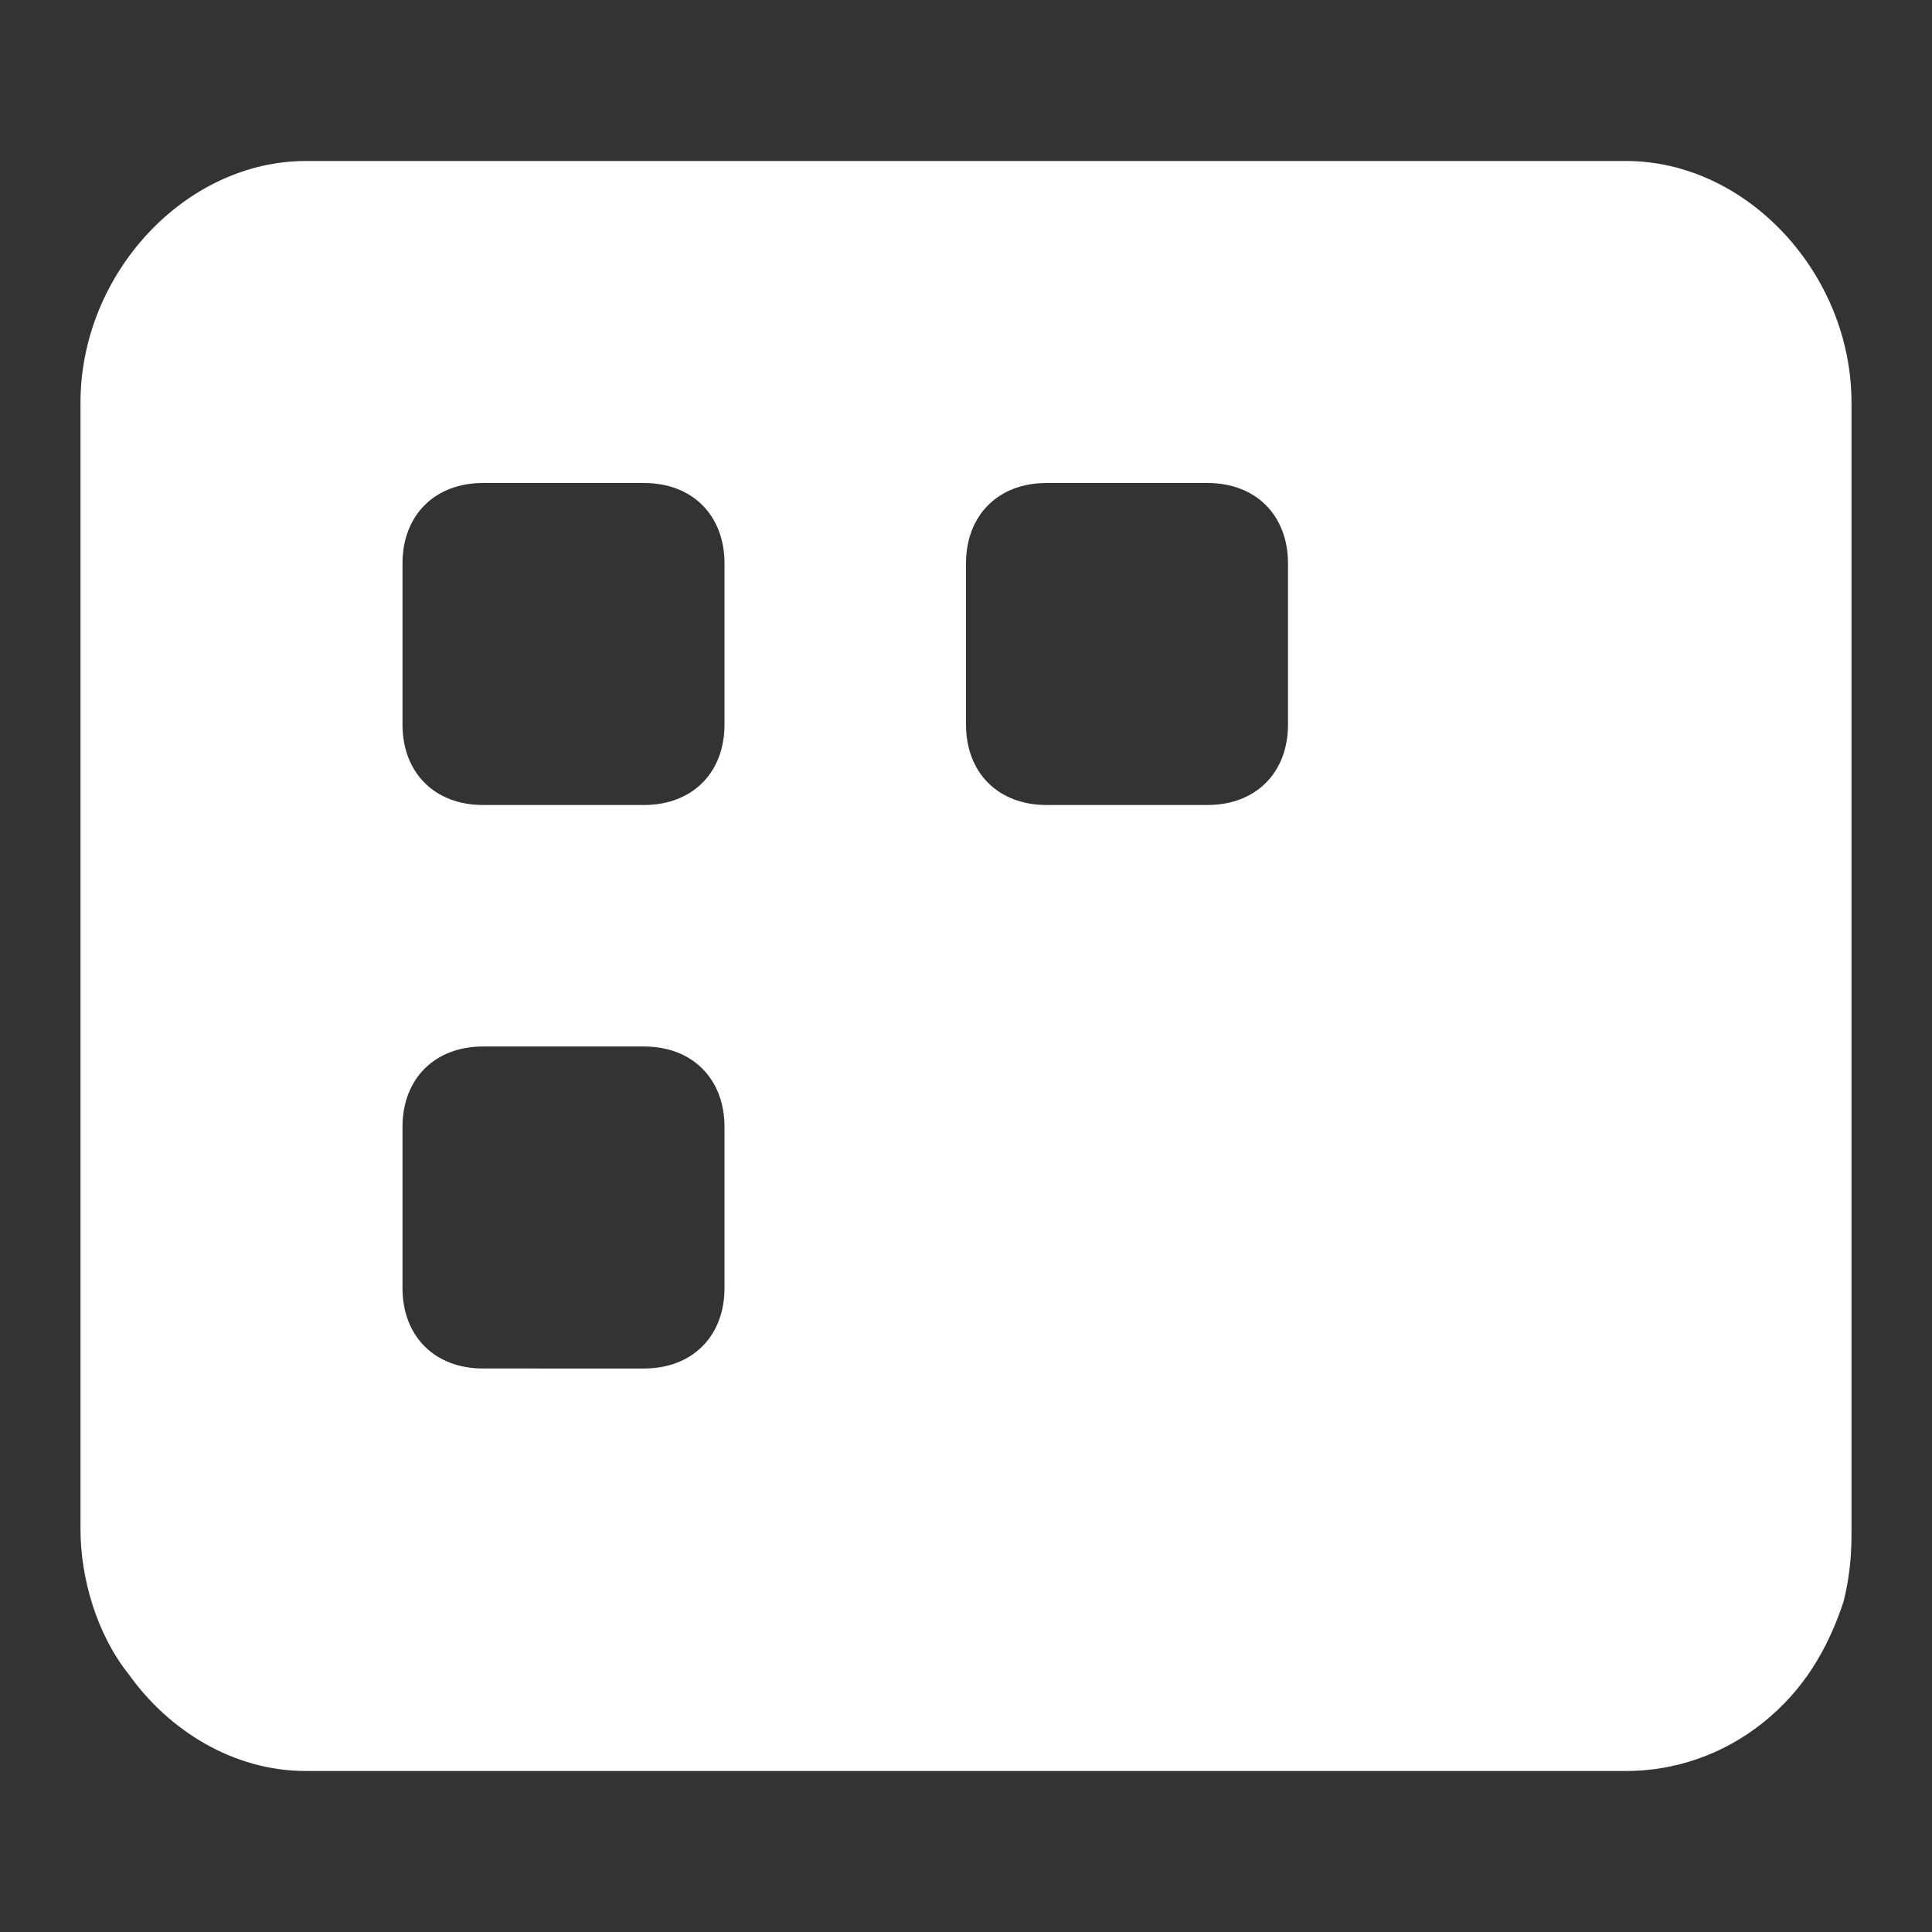 <?xml version="1.0" encoding="utf-8"?>
<!-- Generator: Adobe Illustrator 24.0.2, SVG Export Plug-In . SVG Version: 6.00 Build 0)  -->
<!DOCTYPE svg PUBLIC "-//W3C//DTD SVG 1.1//EN" "http://www.w3.org/Graphics/SVG/1.1/DTD/svg11.dtd">
<svg version="1.1" id="图层_1" xmlns:x="http://ns.adobe.com/Extensibility/1.0/" xmlns:i="http://ns.adobe.com/AdobeIllustrator/10.0/" xmlns:graph="http://ns.adobe.com/Graphs/1.0/"
	 xmlns="http://www.w3.org/2000/svg" xmlns:xlink="http://www.w3.org/1999/xlink" x="0px" y="0px" viewBox="0 0 24 24"
	 enable-background="new 0 0 24 24" xml:space="preserve">
<rect x="0" y="0" width="24" height="24" fill="#333333" stroke="none"/>
<path fill="#FFFFFF" d="M20.2,2H3.8C2.3,2,1,3.4,1,5V19c0,0.6,0.2,1.3,0.6,1.8C2.1,21.5,2.9,22,3.8,22h16.4c0.6,0,1.2-0.2,1.7-0.6
	c0.5-0.4,0.8-0.9,1-1.5C23,19.5,23,19.2,23,19V5C23,3.4,21.7,2,20.2,2z M9,16c0,0.6-0.4,1-1,1H6c-0.6,0-1-0.4-1-1v-2
	c0-0.6,0.4-1,1-1h2c0.6,0,1,0.4,1,1V16z M9,9c0,0.6-0.4,1-1,1H6c-0.6,0-1-0.4-1-1V7c0-0.6,0.4-1,1-1h2c0.6,0,1,0.4,1,1V9z M16,9
	c0,0.6-0.4,1-1,1h-2c-0.6,0-1-0.4-1-1V7c0-0.6,0.4-1,1-1h2c0.6,0,1,0.4,1,1V9z"/>
</svg>
